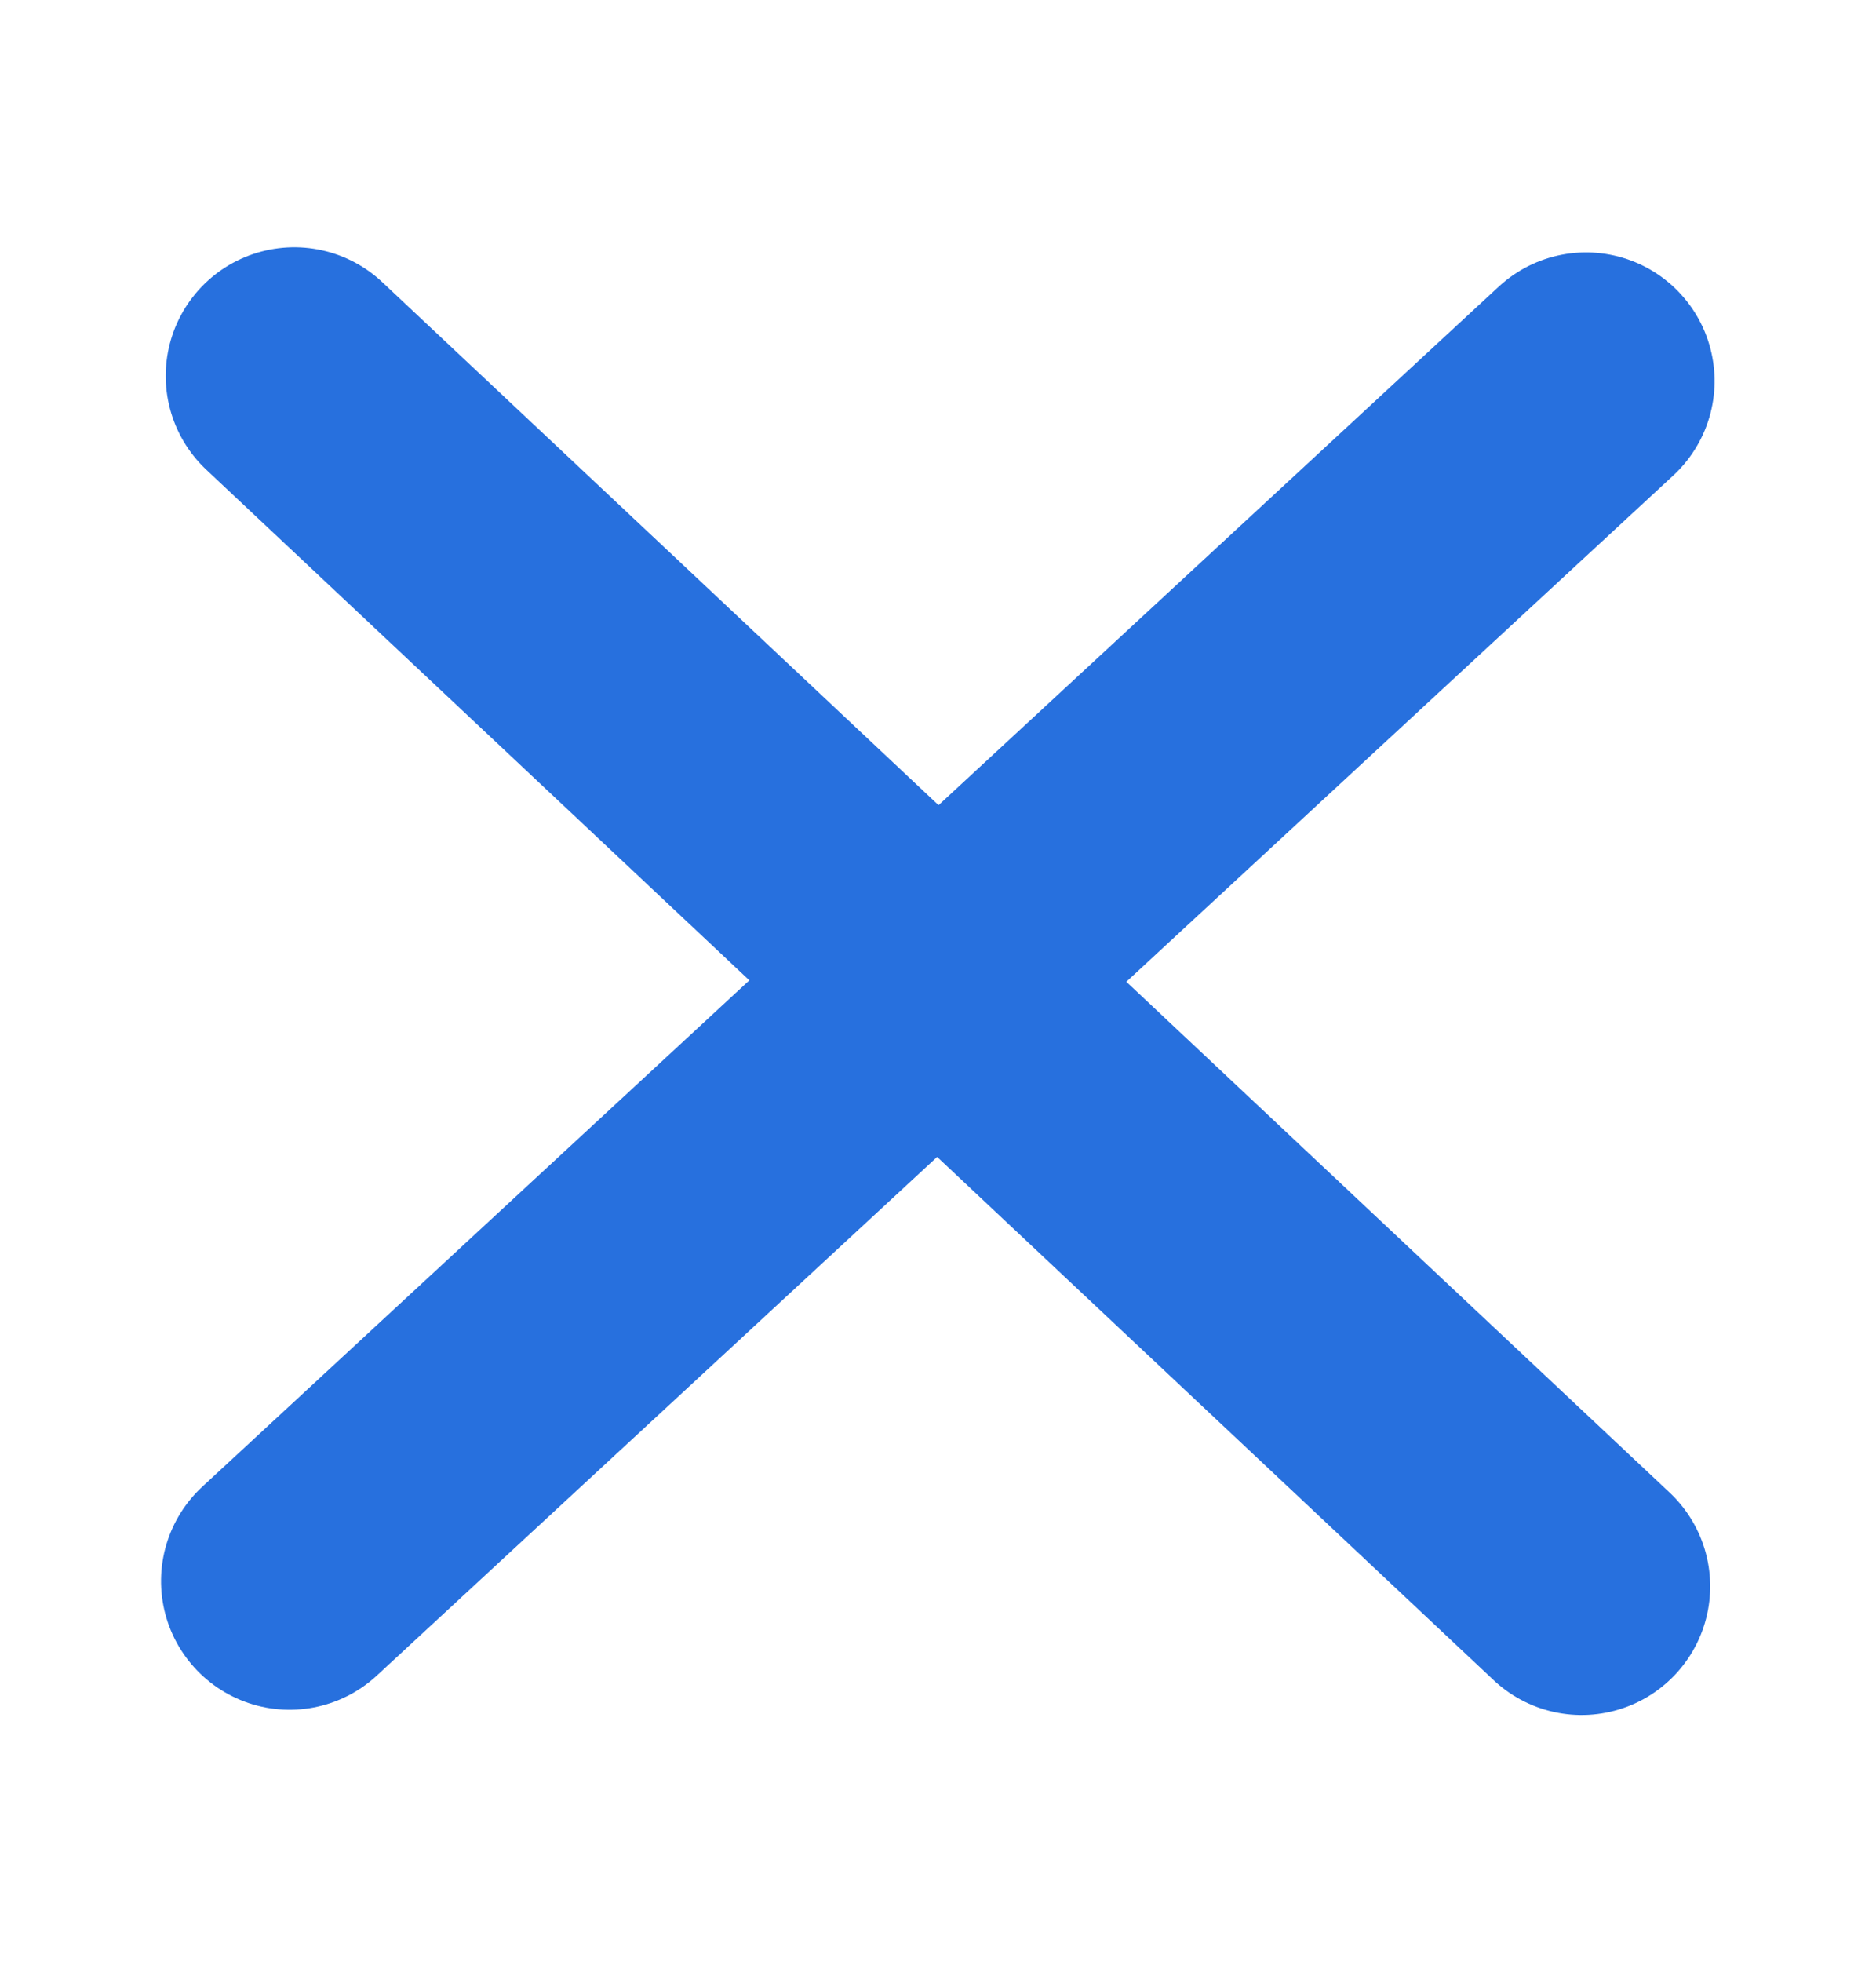 <svg xmlns="http://www.w3.org/2000/svg" width="21.888" height="22.88" viewBox="0 0 21.888 22.88">
  <g id="Icon_feather-menu" data-name="Icon feather-menu" transform="translate(5.196 -8.191)">
    <path id="Path_14173" data-name="Path 14173" d="M0,12.627,16.29,0" transform="matrix(0.996, -0.087, 0.087, 0.996, -2.916, 14.051)" fill="none" stroke="#2770de" stroke-linecap="round" stroke-linejoin="round" stroke-width="3"/>
    <path id="Path_14176" data-name="Path 14176" d="M0,12.627,16.29,0" transform="translate(10.709 10.599) rotate(81)" fill="none" stroke="#2770de" stroke-linecap="round" stroke-linejoin="round" stroke-width="3"/>
  </g>
</svg>
